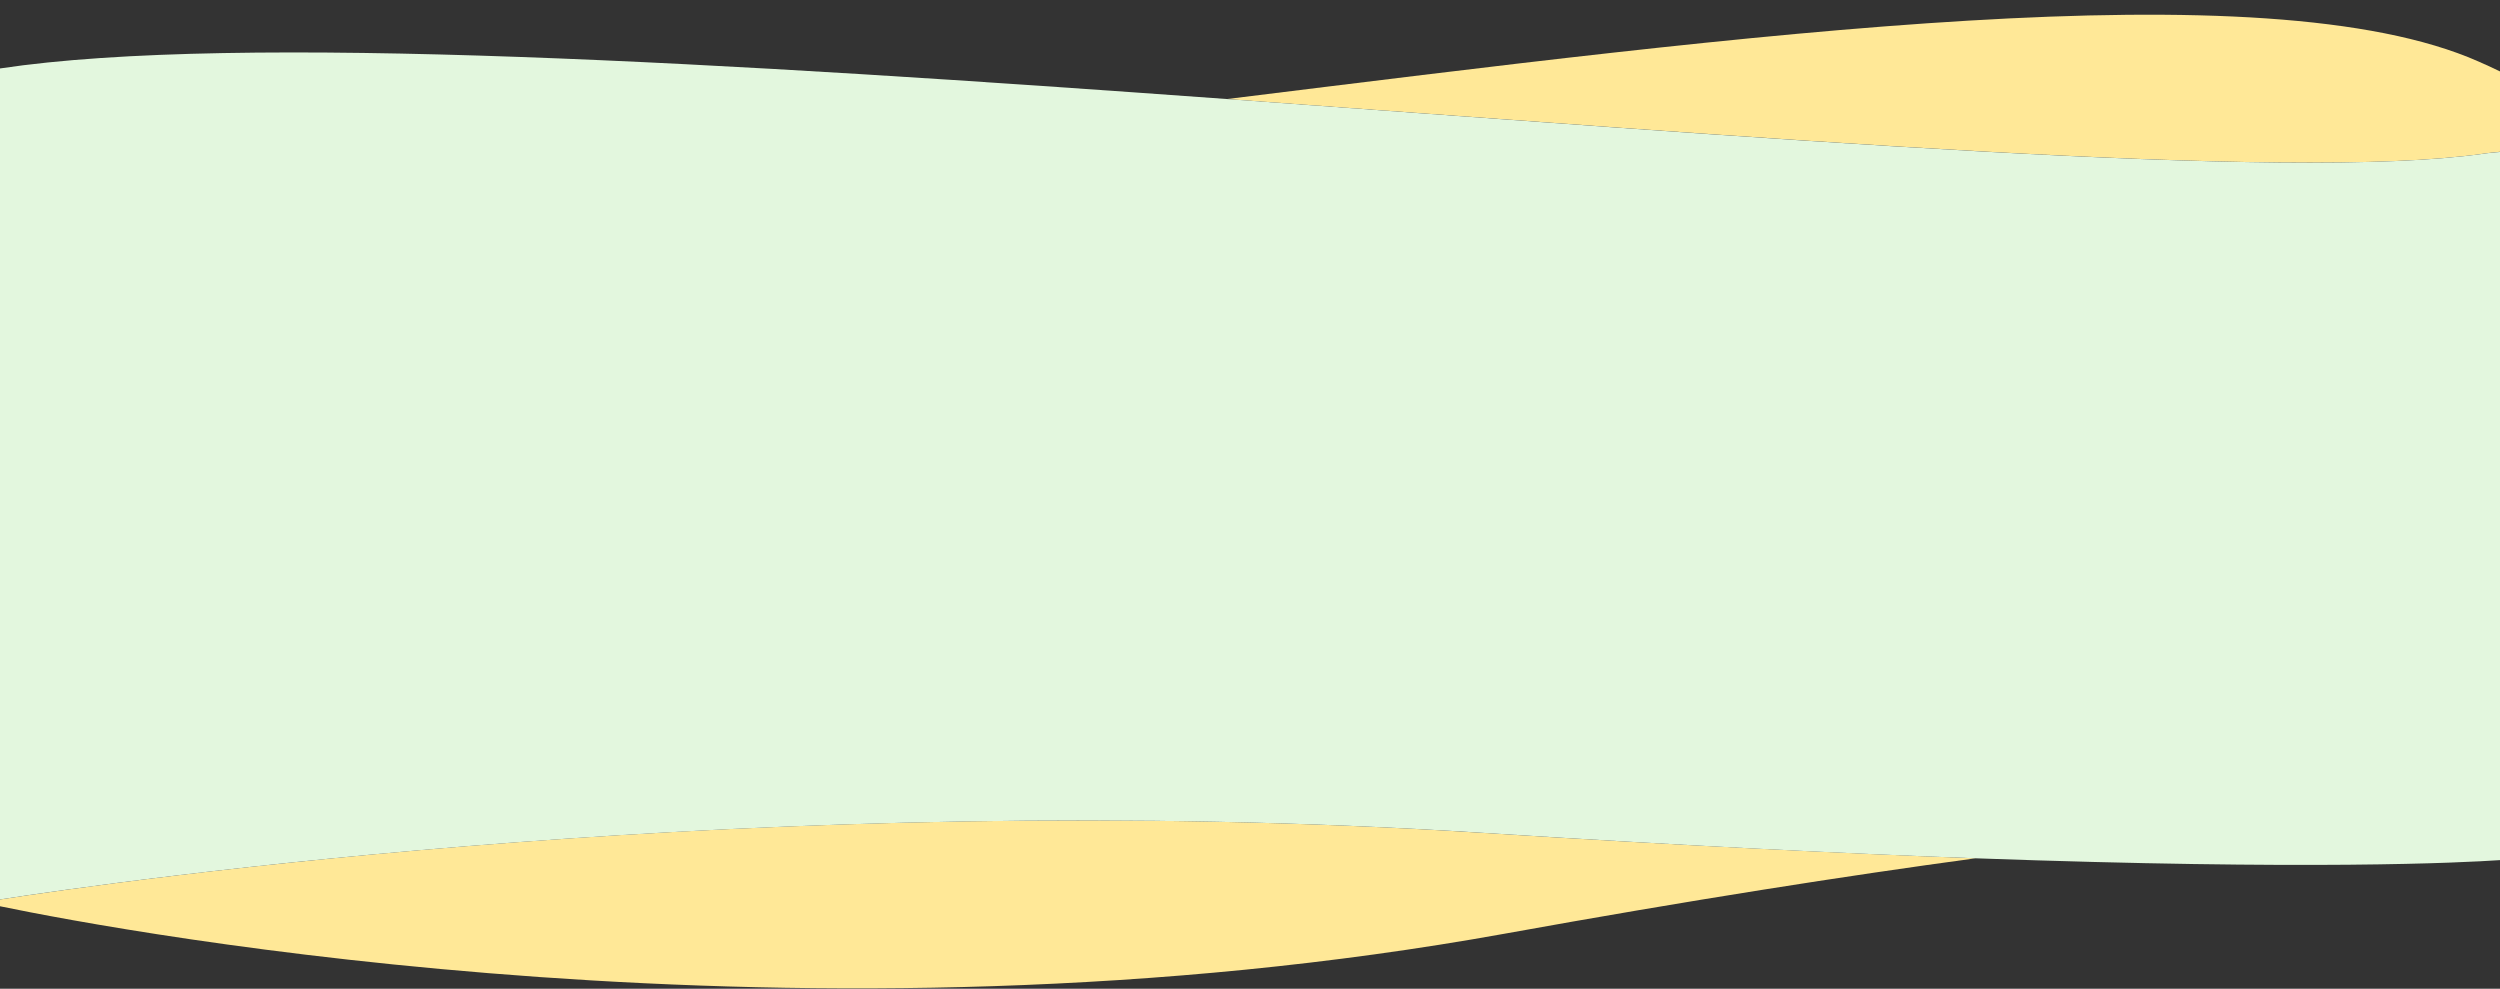 <?xml version="1.0" encoding="utf-8"?>
<!-- Generator: Adobe Illustrator 26.2.1, SVG Export Plug-In . SVG Version: 6.00 Build 0)  -->
<svg version="1.1" id="Layer_1" xmlns="http://www.w3.org/2000/svg" xmlns:xlink="http://www.w3.org/1999/xlink" x="0px" y="0px"
	 viewBox="0 0 1512 598" style="enable-background:new 0 0 1512 598;" xml:space="preserve">
<rect x="0" y="0" width="1512" height="598" fill="#333333" stroke="none"/>
<style type="text/css">
	.st0{fill:#FFE897;}
	.st1{fill:#E3F7DE;}
</style>
<path class="st0" d="M1194.8,519.1c-78.2,10.6-172.4,25.3-284.8,45.6c-421.2,76-832.6-0.6-910-16.6c-8.5-1.8-13-2.8-13-2.8
	s-1.6-4-4.5-11.2c4.5,7.5,7.1,11.6,7.1,11.6s3.6-0.6,10.4-1.7c68.5-10.7,464.7-68.1,896.5-40.3
	C1015.6,511.3,1114.1,516.1,1194.8,519.1z"/>
<path class="st0" d="M1512,43.2v48.6c-3.4,0.3-6.9,0.7-10.4,1.2c-118.1,17-437.6-9.8-759.5-33.1c316.2-39,627.5-79.9,756.9-22.7
	C1503.5,39.1,1507.8,41.2,1512,43.2z"/>
<path class="st1" d="M1512,91.9v428.3c-23.7,1.6-114.3,6.2-317.2-1.1c-80.7-2.9-179.2-7.8-298.3-15.4C464.7,476,68.5,533.3,0,544
	V41.4c144.2-21.7,444.2-3.1,742.1,18.5C1064,83.3,1383.5,110,1501.6,93C1505.1,92.5,1508.6,92.1,1512,91.9z"/>
<path class="st1" d="M0,544v4.1c-8.5-1.8-13-2.8-13-2.8s-1.6-4-4.5-11.2c4.5,7.5,7.1,11.6,7.1,11.6S-6.9,545.1,0,544z"/>
</svg>
